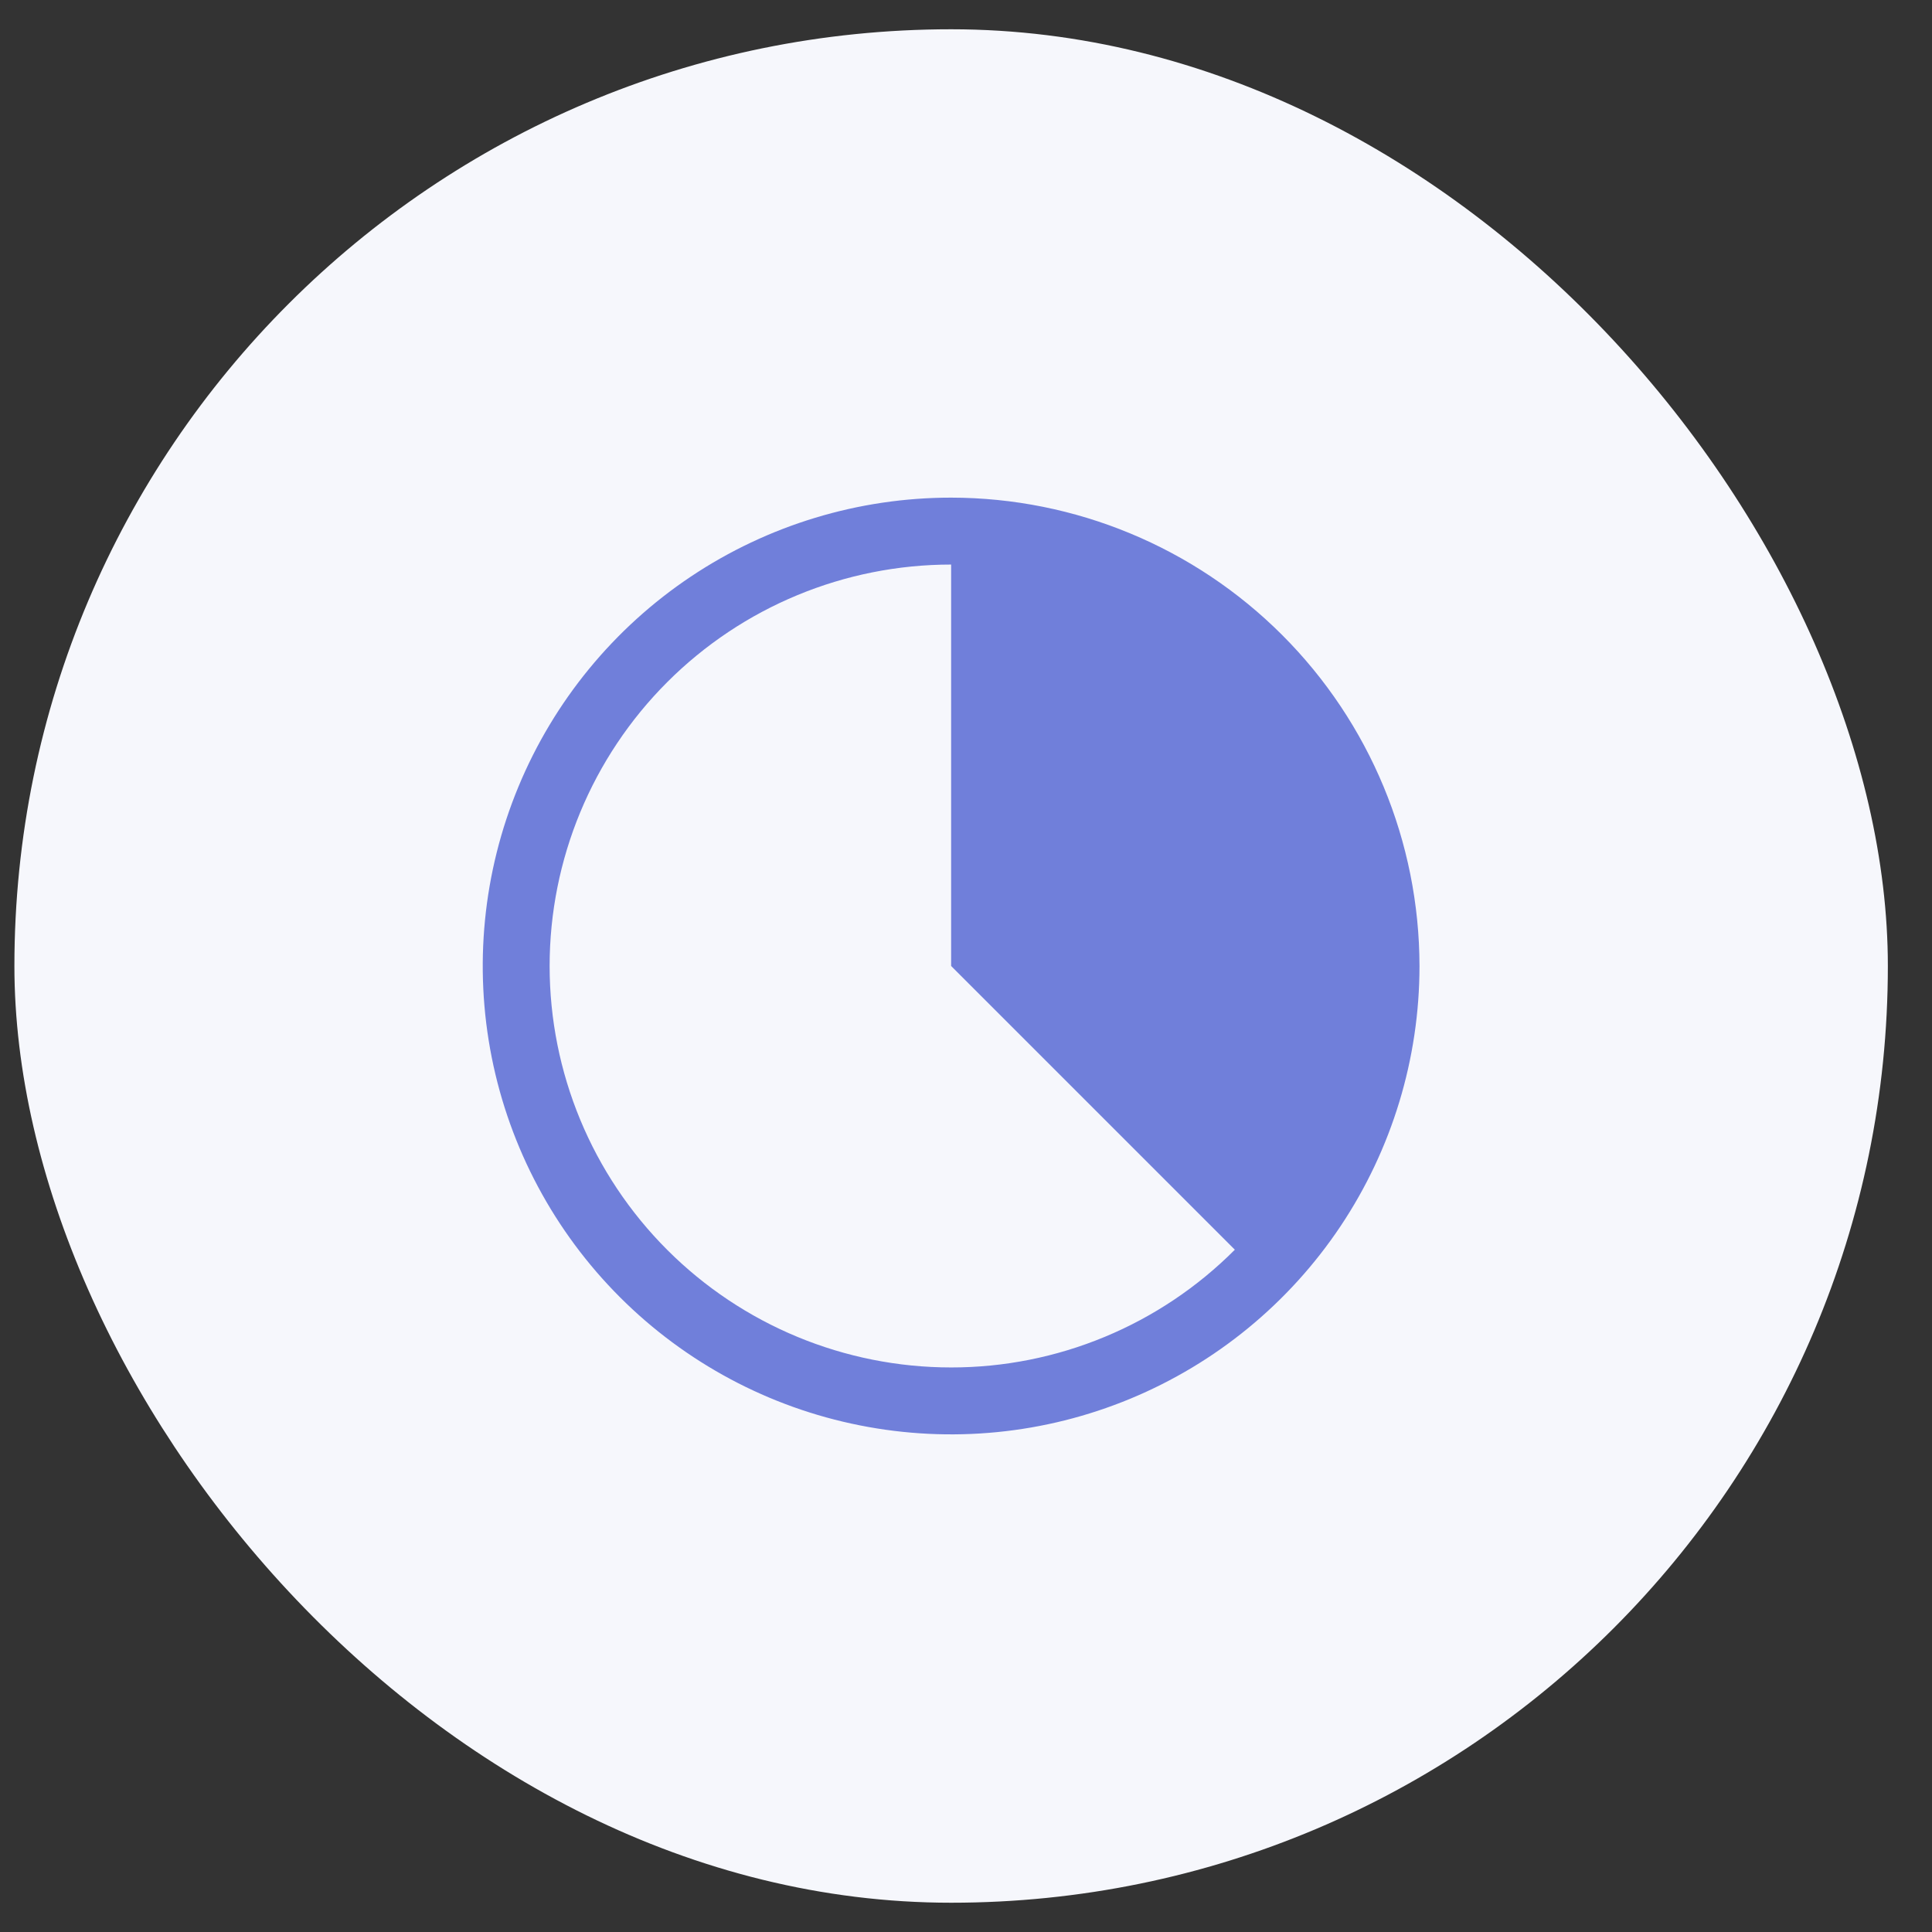 <svg width="33" height="33" viewBox="0 0 33 33" fill="none" xmlns="http://www.w3.org/2000/svg">
<rect x="0" y="0" width="33" height="33" fill="#333333" stroke="none"/>
<rect x="0.246" y="0.5" width="32" height="32" rx="16" fill="#F6F7FC"/>
<path d="M16.246 8.5C14.663 8.5 13.117 8.969 11.801 9.848C10.486 10.727 9.46 11.977 8.855 13.438C8.249 14.9 8.091 16.509 8.399 18.061C8.708 19.613 9.47 21.038 10.589 22.157C11.708 23.276 13.133 24.038 14.685 24.346C16.237 24.655 17.845 24.497 19.307 23.891C20.769 23.285 22.018 22.26 22.897 20.945C23.776 19.629 24.246 18.082 24.246 16.5C24.243 14.379 23.4 12.346 21.9 10.846C20.4 9.346 18.367 8.502 16.246 8.5ZM16.246 23.357C14.427 23.357 12.683 22.635 11.397 21.349C10.111 20.063 9.388 18.319 9.388 16.5C9.388 14.681 10.111 12.937 11.397 11.651C12.683 10.365 14.427 9.643 16.246 9.643V16.5L21.092 21.346C20.456 21.984 19.701 22.49 18.869 22.835C18.038 23.18 17.146 23.358 16.246 23.357Z" fill="#707FDA"/>
</svg>
